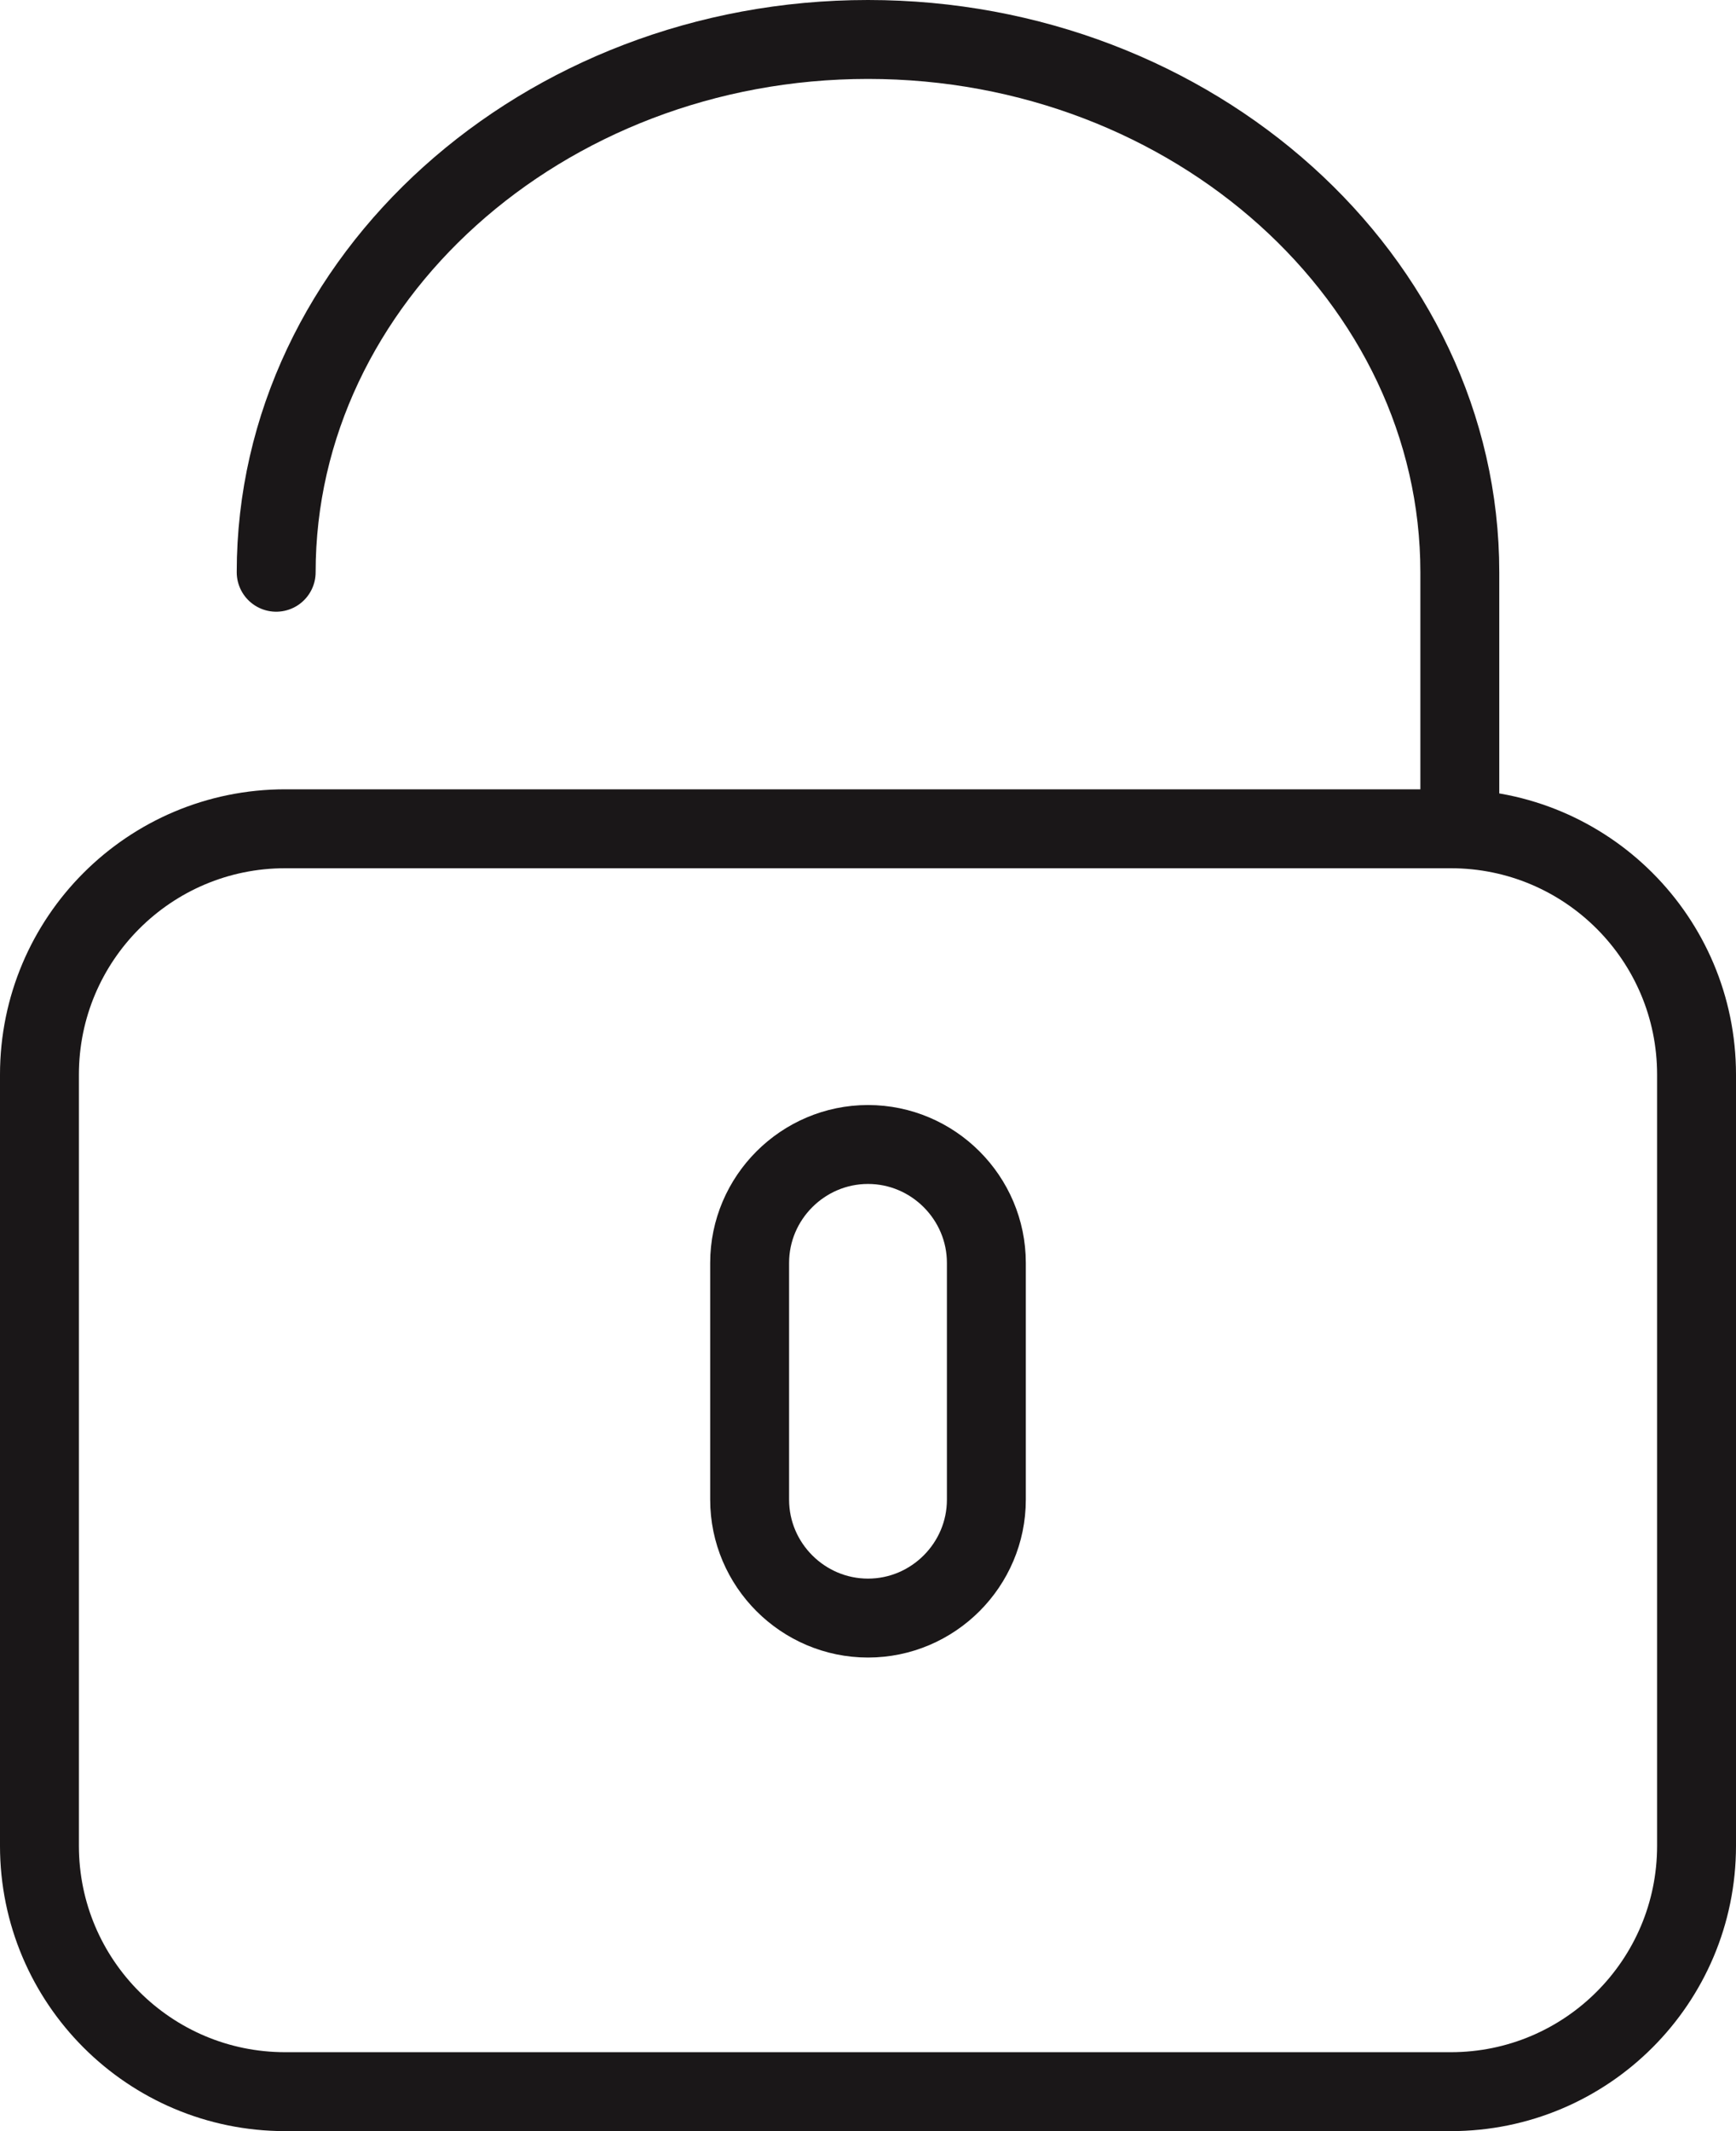 <?xml version="1.0" encoding="UTF-8" standalone="no"?>
<svg width="44px" height="54px" viewBox="0 0 44 54" version="1.1" xmlns="http://www.w3.org/2000/svg" xmlns:xlink="http://www.w3.org/1999/xlink" xmlns:sketch="http://www.bohemiancoding.com/sketch/ns">
    <!-- Generator: Sketch 3.2.2 (9983) - http://www.bohemiancoding.com/sketch -->
    <title>285 - Unlocked (Outline)</title>
    <desc>Created with Sketch.</desc>
    <defs></defs>
    <g id="Page-1" stroke="none" stroke-width="1" fill="none" fill-rule="evenodd" sketch:type="MSPage">
        <g id="Icons" sketch:type="MSArtboardGroup" transform="translate(-729, -1439)" stroke="#1A1718" stroke-width="2" stroke-linecap="round" stroke-linejoin="round">
            <g id="285---Unlocked-(Outline)" sketch:type="MSLayerGroup" transform="translate(730, 1440)">
                <path d="M35.771,52 L6.229,52 C2.789,52 0,49.211 0,45.771 L0,26.229 C0,22.789 2.789,20 6.229,20 L35.771,20 C39.211,20 42,22.789 42,26.229 L42,45.771 C42,49.211 39.211,52 35.771,52 L35.771,52 Z" id="Path" sketch:type="MSShapeGroup"></path>
                <path d="M6,13.5 C6,6.075 12.75,0 21,0 C29.25,0 36,6.075 36,13.5 L36,20" id="Path" sketch:type="MSShapeGroup"></path>
                <path d="M21,40 L21,40 C19.35,40 18,38.65 18,37 L18,31 C18,29.35 19.35,28 21,28 C22.65,28 24,29.35 24,31 L24,37 C24,38.65 22.65,40 21,40 L21,40 Z" id="Path" sketch:type="MSShapeGroup"></path>
            </g>
        </g>
    </g>
</svg>